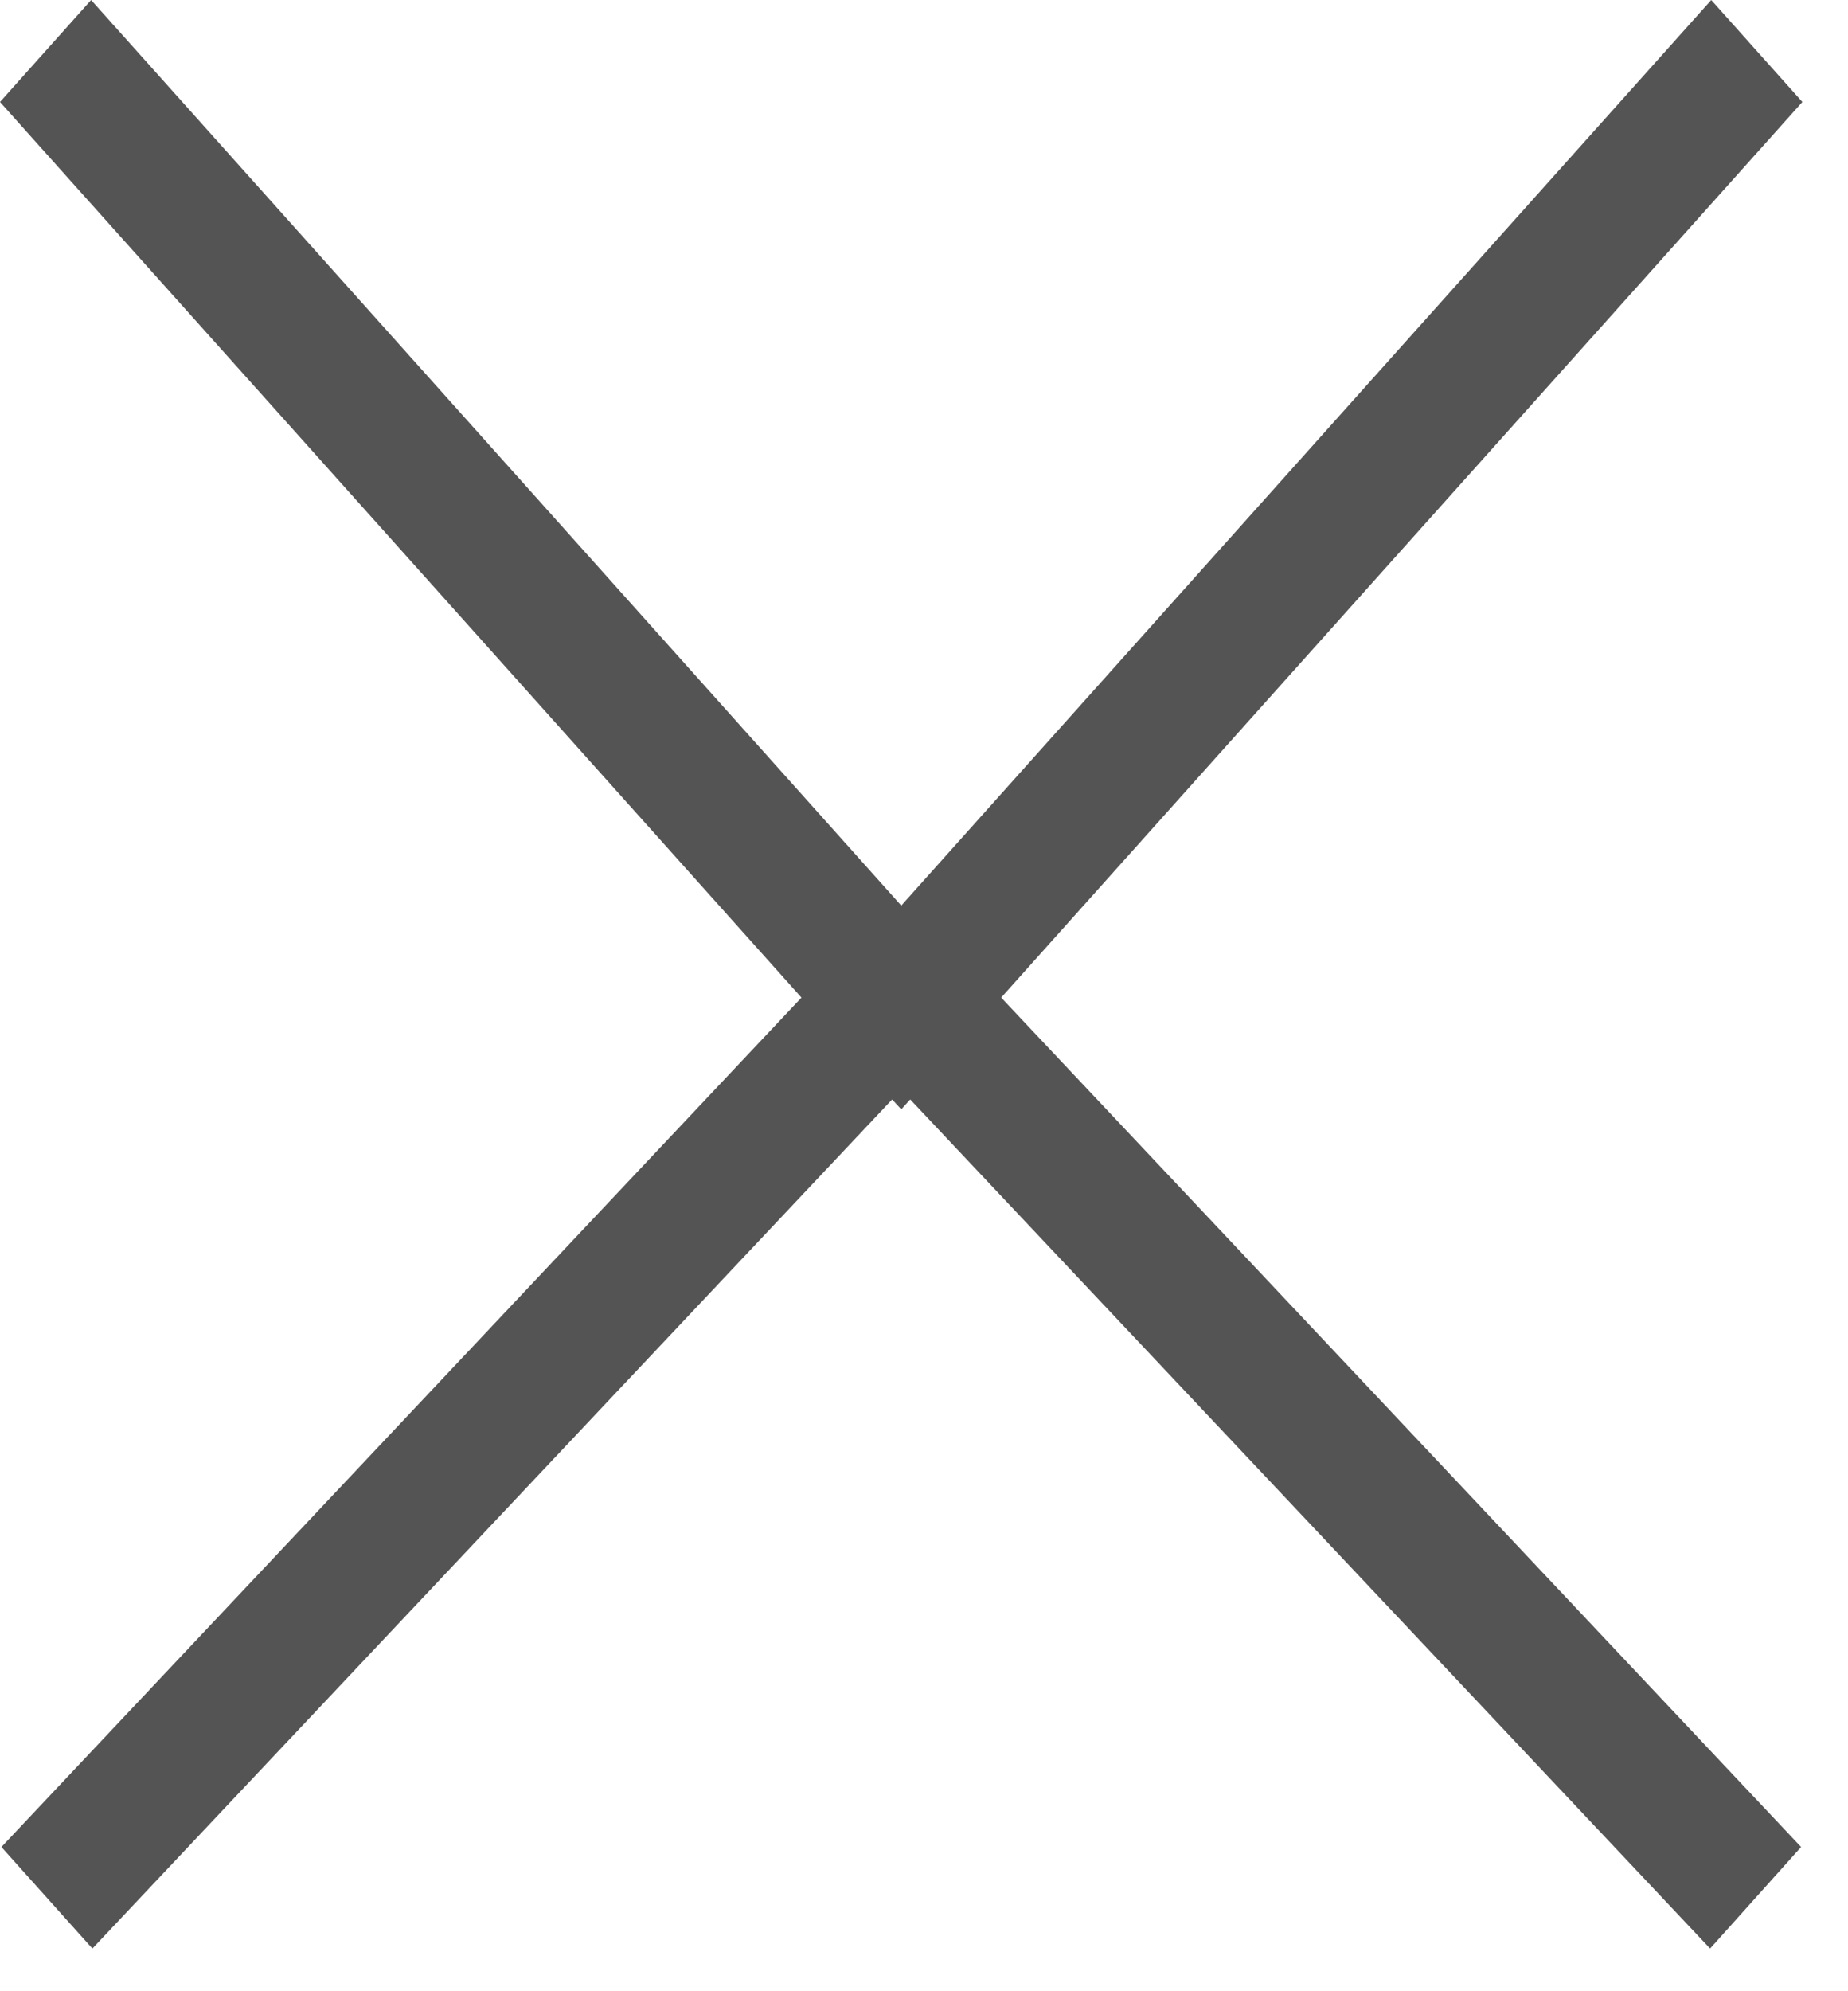 <svg xmlns="http://www.w3.org/2000/svg" width="13" height="14" viewBox="0 0 13 14">
    <path fill="#545454" fill-rule="evenodd" d="M6.403 7.73l-.063.07-.064-.07L.65 13.7l-.64-.714 5.628-5.972L0 .717.641 0 6.34 6.367 12.038 0l.641.717-5.636 6.297 5.627 5.972-.64.714-5.627-5.97z"/>
</svg>

